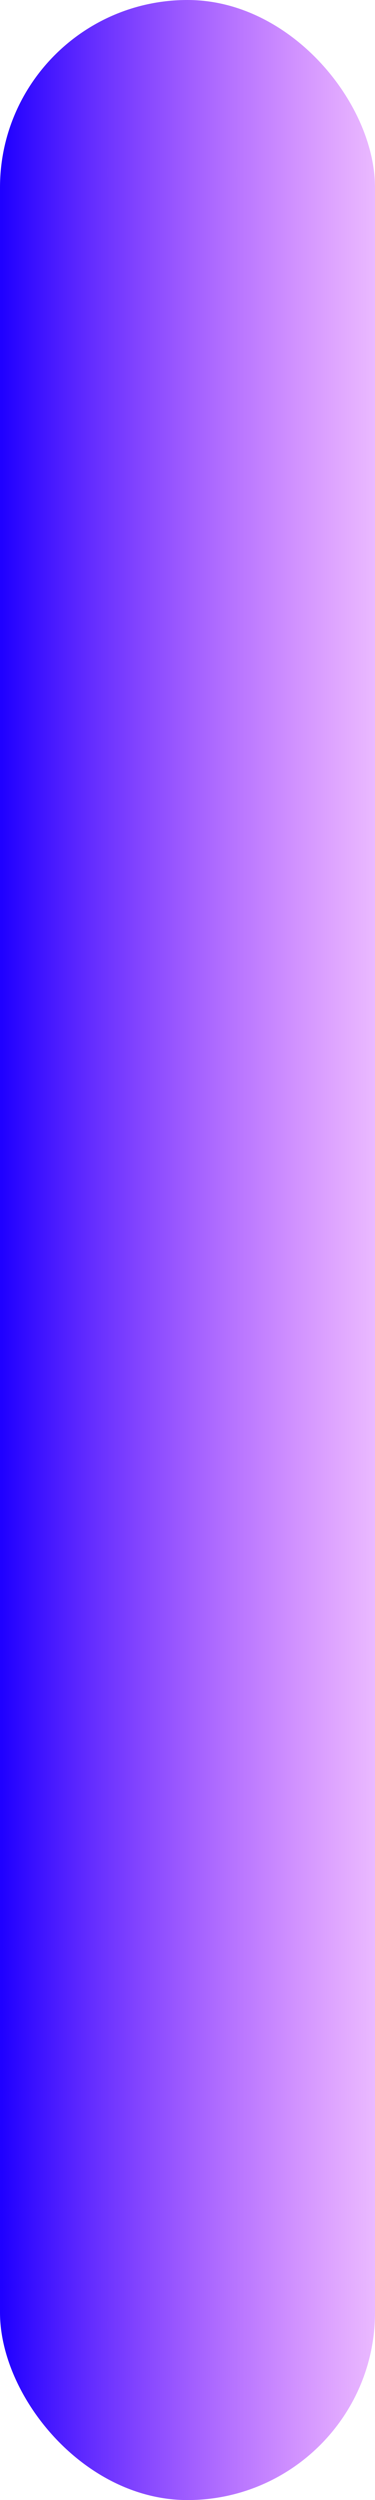 <?xml version="1.0" encoding="UTF-8" standalone="no"?>
<!-- Created with Inkscape (http://www.inkscape.org/) -->

<svg
   width="0.794mm"
   height="5.292mm"
   viewBox="0 0 0.794 5.292"
   version="1.1"
   id="svg5"
   sodipodi:docname="wall.svg"
   inkscape:version="1.2.2 (732a01da63, 2022-12-09)"
   xmlns:inkscape="http://www.inkscape.org/namespaces/inkscape"
   xmlns:sodipodi="http://sodipodi.sourceforge.net/DTD/sodipodi-0.dtd"
   xmlns:xlink="http://www.w3.org/1999/xlink"
   xmlns="http://www.w3.org/2000/svg"
   xmlns:svg="http://www.w3.org/2000/svg">
  <sodipodi:namedview
     id="namedview7"
     pagecolor="#ffffff"
     bordercolor="#000000"
     borderopacity="0.25"
     inkscape:showpageshadow="2"
     inkscape:pageopacity="0.0"
     inkscape:pagecheckerboard="0"
     inkscape:deskcolor="#d1d1d1"
     inkscape:document-units="mm"
     showgrid="false"
     inkscape:zoom="34.832509"
     inkscape:cx="10.938058"
     inkscape:cy="9.703579"
     inkscape:window-width="1920"
     inkscape:window-height="1051"
     inkscape:window-x="-9"
     inkscape:window-y="-9"
     inkscape:window-maximized="1"
     inkscape:current-layer="layer1"
     inkscape:lockguides="false" />
  <defs
     id="defs2">
    <linearGradient
       inkscape:collect="always"
       id="linearGradient10139">
      <stop
         style="stop-color:#1f00ff;stop-opacity:1;"
         offset="0"
         id="stop10135" />
      <stop
         style="stop-color:#e900ff;stop-opacity:0;"
         offset="1"
         id="stop10137" />
    </linearGradient>
    <linearGradient
       inkscape:collect="always"
       xlink:href="#linearGradient10139"
       id="linearGradient10141"
       x1="0"
       y1="2.646"
       x2="1.098"
       y2="2.646"
       gradientUnits="userSpaceOnUse" />
  </defs>
  <g
     inkscape:label="Layer 1"
     inkscape:groupmode="layer"
     id="layer1">
    <rect
       style="fill:url(#linearGradient10141);fill-opacity:1;stroke:none;stroke-width:0.319;paint-order:stroke fill markers"
       id="rect8549"
       width="0.794"
       height="5.292"
       x="0"
       y="0"
       rx="0.397"
       ry="0.397" />
  </g>
</svg>
